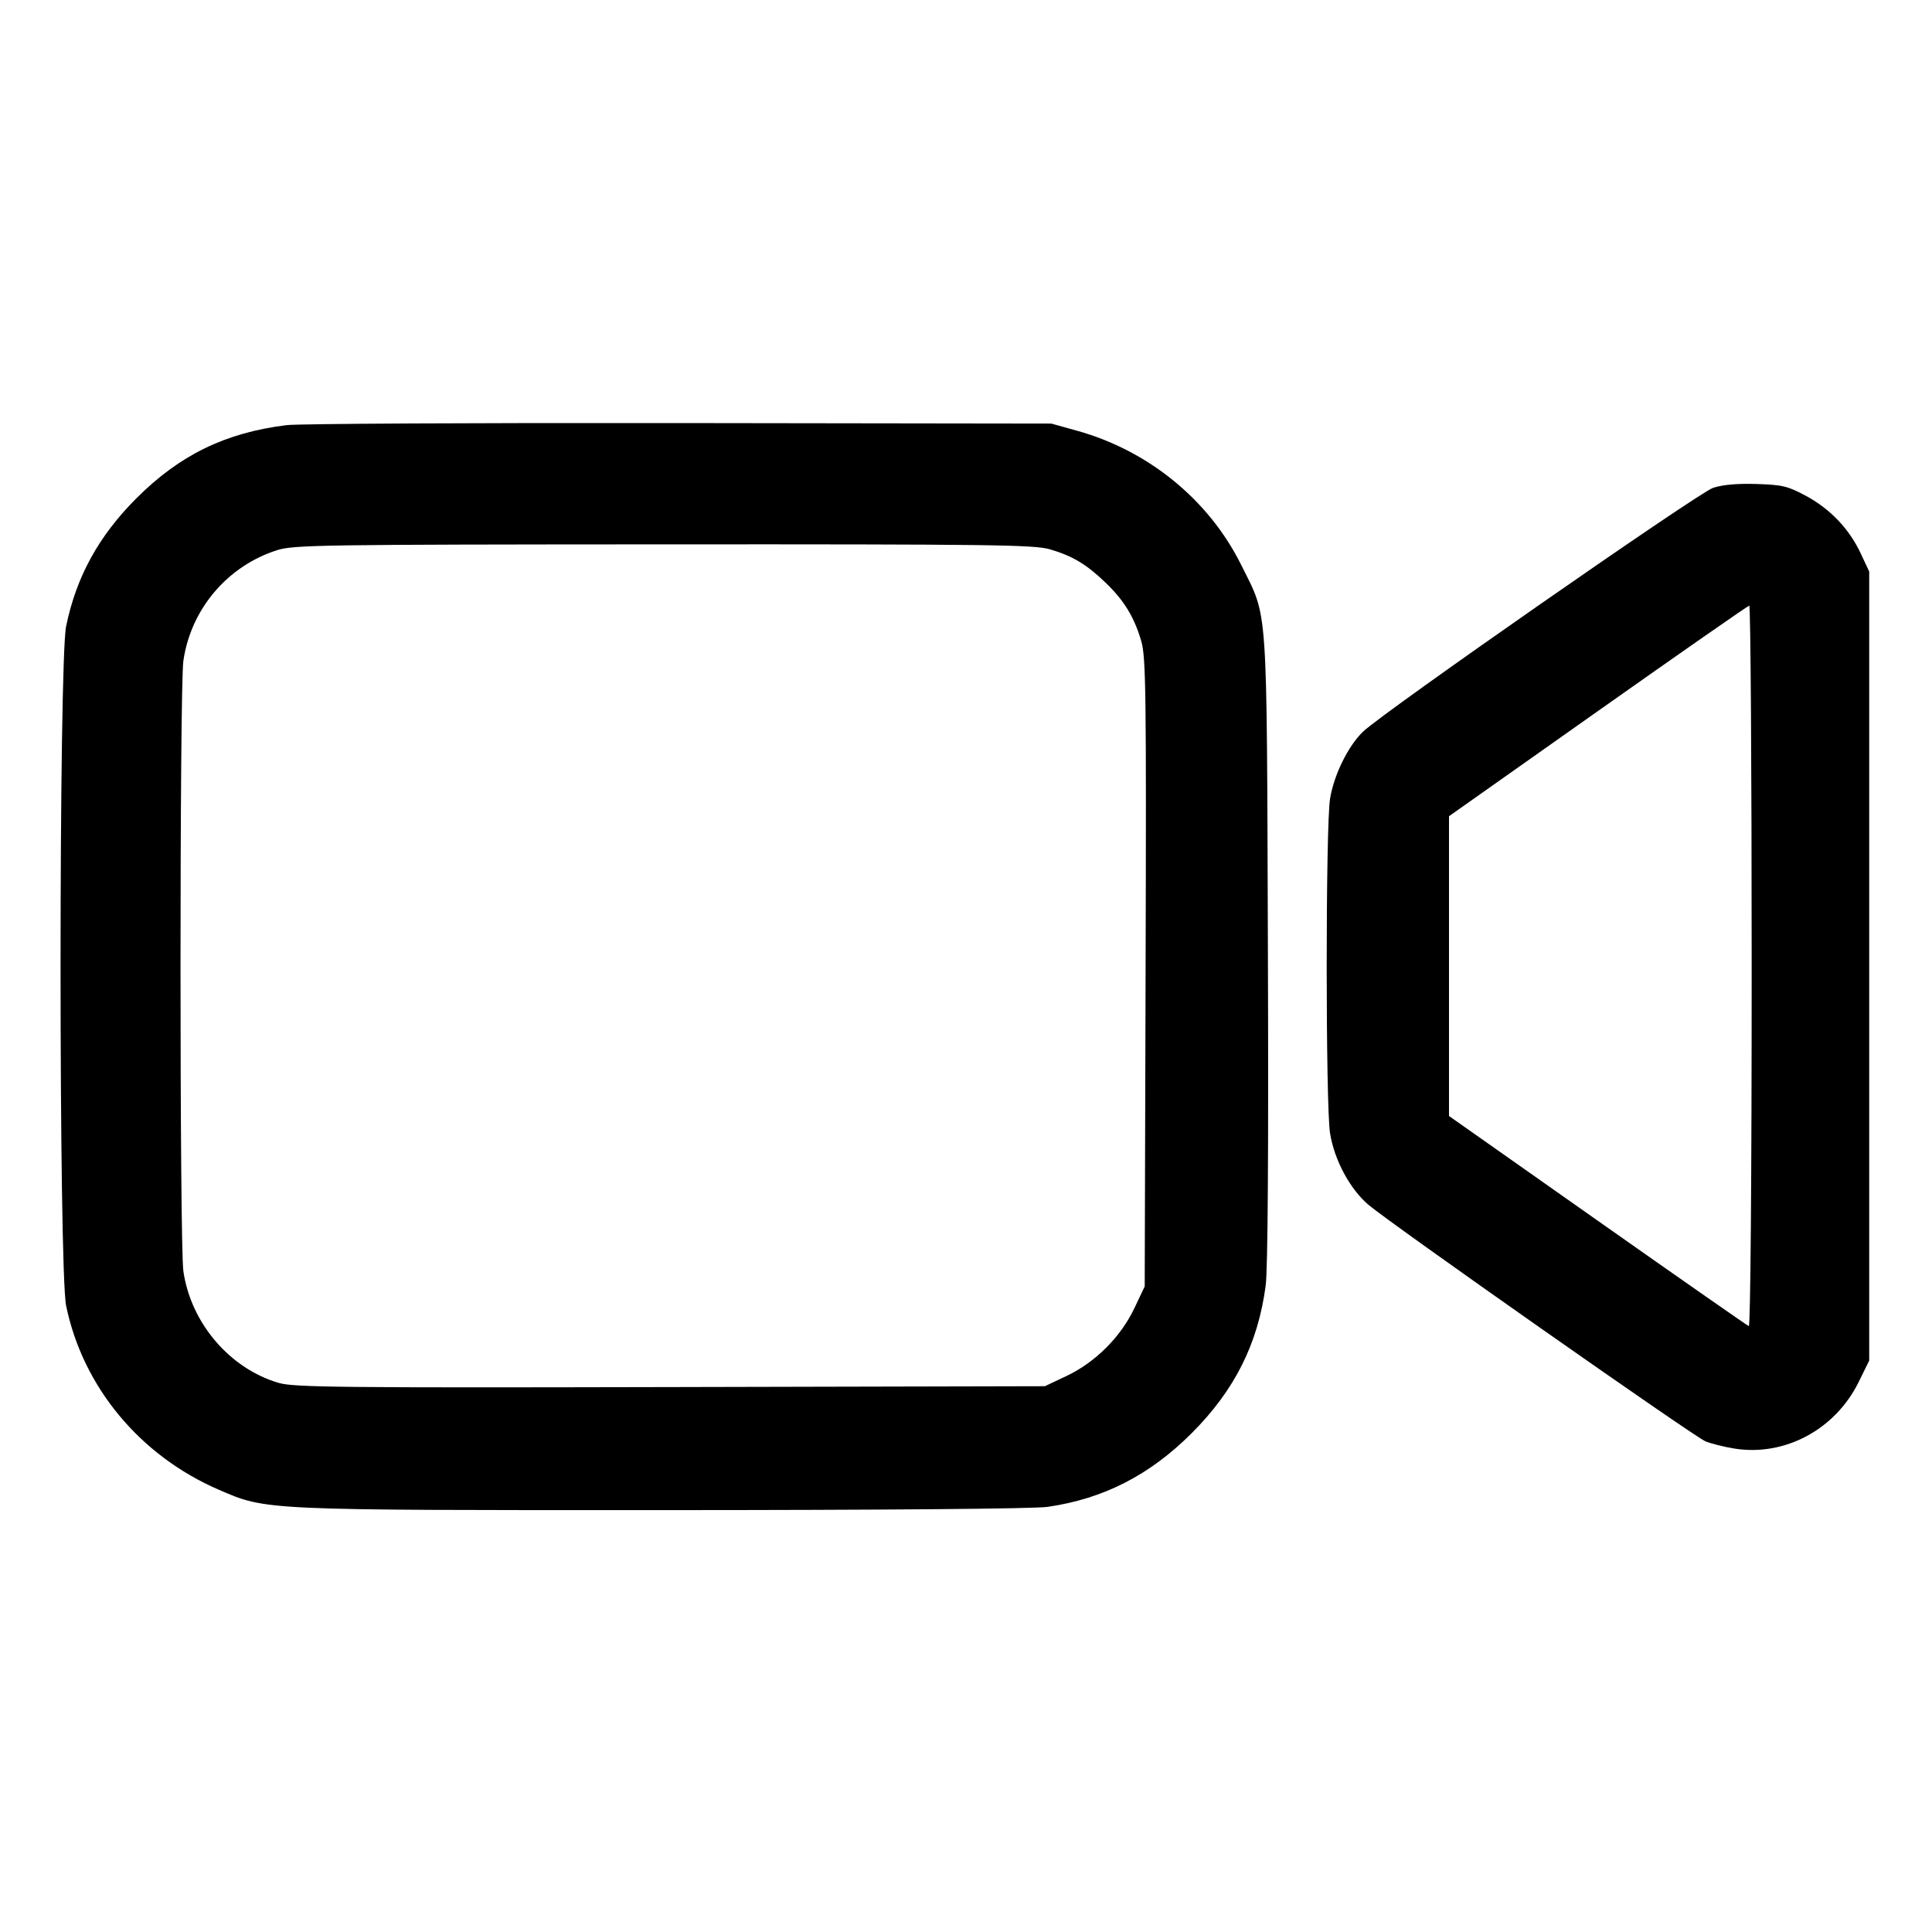 <svg xmlns="http://www.w3.org/2000/svg" width="512" height="512" viewBox="0 0 512 512"><path d="M75.947 112.664 C 59.739 114.669,47.640 120.562,36.160 132.042 C 26.154 142.048,20.240 152.808,17.526 165.945 C 15.556 175.484,15.556 336.516,17.526 346.055 C 21.969 367.565,37.099 385.781,58.022 394.813 C 70.672 400.274,69.394 400.215,175.685 400.196 C 234.585 400.186,274.052 399.852,277.638 399.334 C 292.444 397.193,304.686 390.931,315.809 379.809 C 327.195 368.423,333.378 356.093,335.418 340.707 C 335.987 336.415,336.194 304.911,336.005 251.307 C 335.676 158.076,336.102 164.203,328.952 149.760 C 320.428 132.540,304.410 119.431,285.440 114.152 L 278.613 112.252 180.053 112.115 C 125.845 112.039,78.997 112.286,75.947 112.664 M453.973 129.290 C 450.107 130.565,366.635 188.703,361.235 193.882 C 357.280 197.674,353.507 205.336,352.481 211.655 C 351.290 218.998,351.290 293.002,352.481 300.345 C 353.634 307.448,357.710 315.049,362.626 319.262 C 368.300 324.124,448.809 380.638,451.936 381.954 C 453.397 382.569,456.858 383.437,459.628 383.883 C 472.954 386.029,486.358 378.854,492.561 366.256 L 495.360 360.569 495.360 256.018 L 495.360 151.467 493.090 146.624 C 490.045 140.129,484.970 134.816,478.508 131.358 C 473.764 128.820,472.323 128.477,465.493 128.263 C 460.398 128.104,456.521 128.449,453.973 129.290 M278.245 145.575 C 284.228 147.332,287.887 149.521,292.946 154.370 C 297.879 159.098,300.596 163.541,302.444 169.900 C 303.685 174.168,303.804 183.216,303.594 257.782 L 303.360 340.907 300.622 346.687 C 297.025 354.281,290.281 361.025,282.687 364.622 L 276.907 367.360 177.673 367.587 C 90.330 367.787,77.896 367.657,73.911 366.498 C 60.921 362.722,50.585 350.637,48.599 336.901 C 47.584 329.882,47.584 182.118,48.599 175.099 C 50.574 161.443,60.223 150.043,73.387 145.813 C 77.758 144.409,84.784 144.302,175.845 144.259 C 262.927 144.218,274.117 144.362,278.245 145.575 M464.213 256.071 C 464.213 312.188,463.897 351.598,463.448 351.431 C 463.026 351.275,444.978 338.682,423.341 323.447 L 384.000 295.748 384.000 256.027 L 384.000 216.307 423.467 188.438 C 445.173 173.110,463.221 160.537,463.573 160.498 C 463.925 160.459,464.213 203.467,464.213 256.071 " stroke="none" fill-rule="evenodd" fill="black"></path></svg>